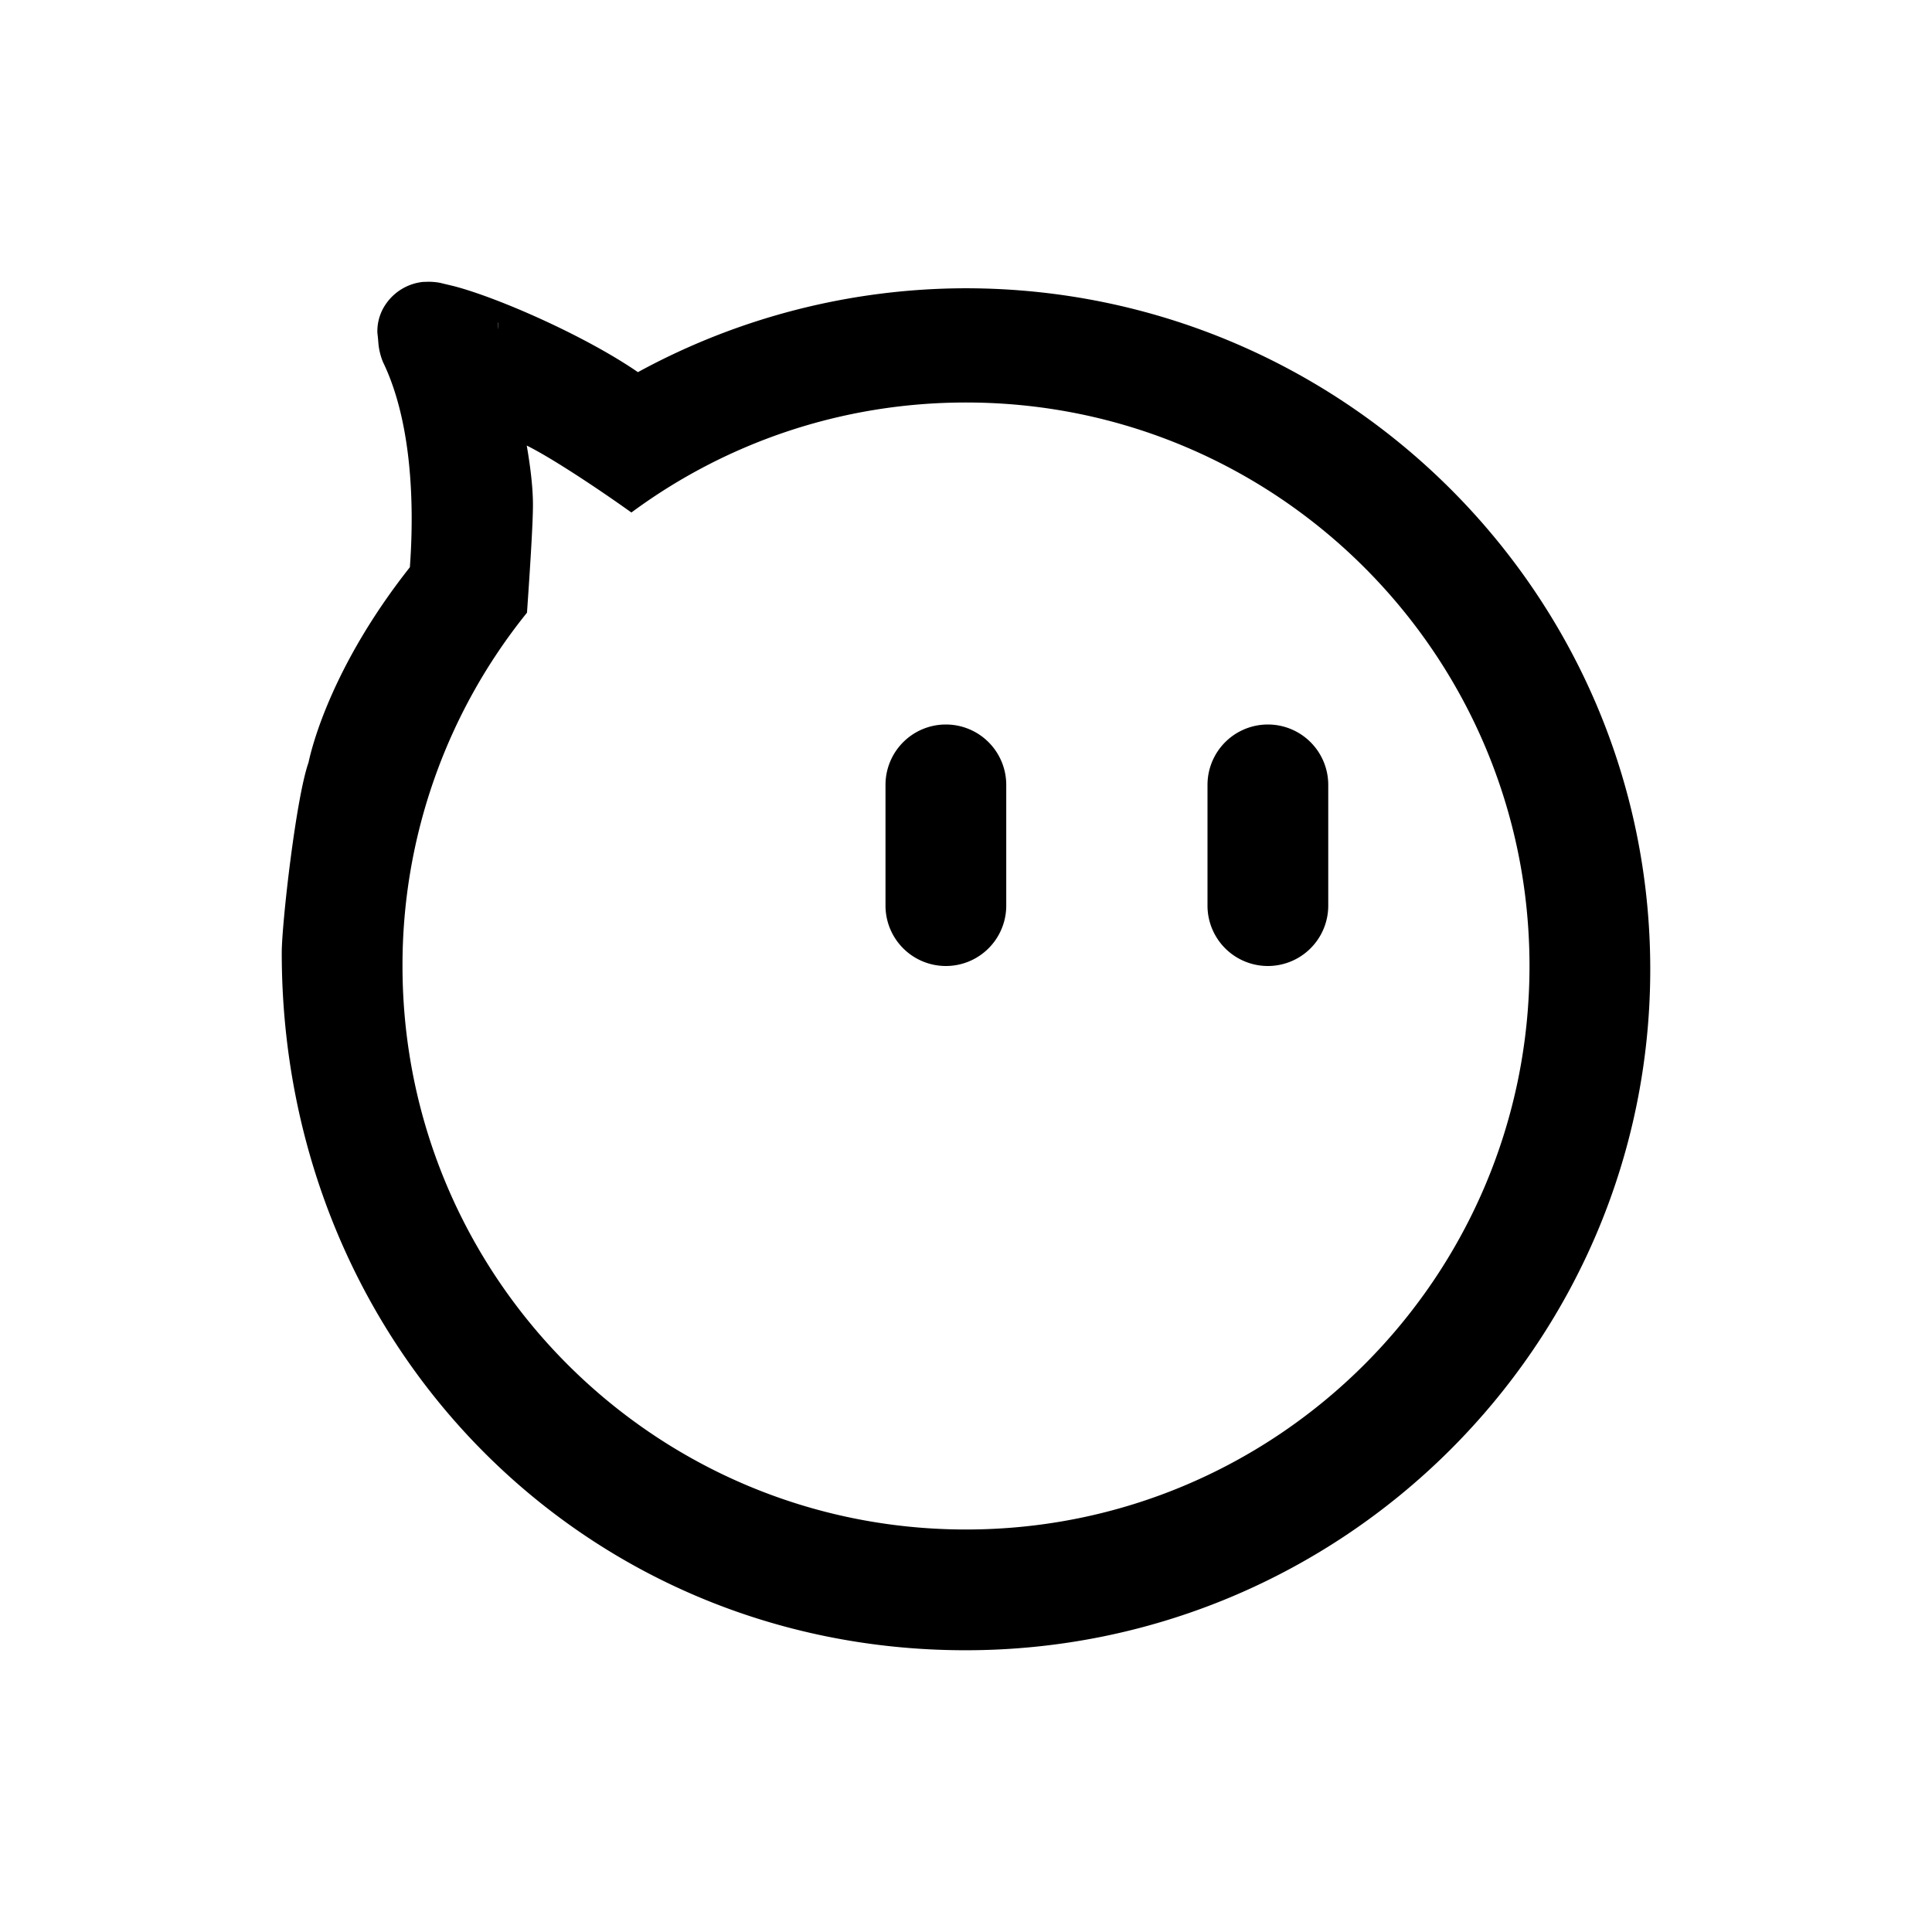 <svg class="icon" width="200" height="200" viewBox="0 0 1024 1024" xmlns="http://www.w3.org/2000/svg"><path d="M225.173 149.397l2.091-.064c2.261.043 4.181.214 6.101.598l2.987.725 3.968.939c23.893 6.186 70.187 26.645 97.792 45.653a363.755 363.755 0 01173.653-44.459c200.107 0 362.902 161.92 362.902 360.96 0 198.998-162.795 360.918-362.88 360.918-203.243 0-362.454-162.411-362.454-369.728 0-15.147 7.531-82.027 14.187-100.779 1.813-8.661 12.565-51.413 53.717-103.51 1.494-20.202 3.627-71.786-14.208-108.671a33.984 33.984 0 01-2.453-9.814l-.256-3.072-.299-2.666a25.344 25.344 0 014.822-15.744 27.307 27.307 0 0119.37-11.264l.96-.022 2.091-.064zM512 213.333c-66.41 0-127.787 21.675-177.344 58.304a797.477 797.477 0 00-28.267-19.285c-11.84-7.68-20.906-13.077-27.2-16.192 2.198 12.715 3.286 23.19 3.286 31.445 0 7.702-.96 25.302-2.859 52.758l-.299 4.373A297.408 297.408 0 00213.333 512c0 164.95 133.718 298.667 298.667 298.667S810.667 676.949 810.667 512 676.949 213.333 512 213.333zM501.333 384a32 32 0 0132 32v64a32 32 0 01-64 0v-64a32 32 0 0132-32zM672 384a32 32 0 0132 32v64a32 32 0 01-64 0v-64a32 32 0 0132-32zM263.765 170.88c.086.79.15 1.557.192 2.347l.192 1.429-.213-3.413-.17-.363z"/></svg>